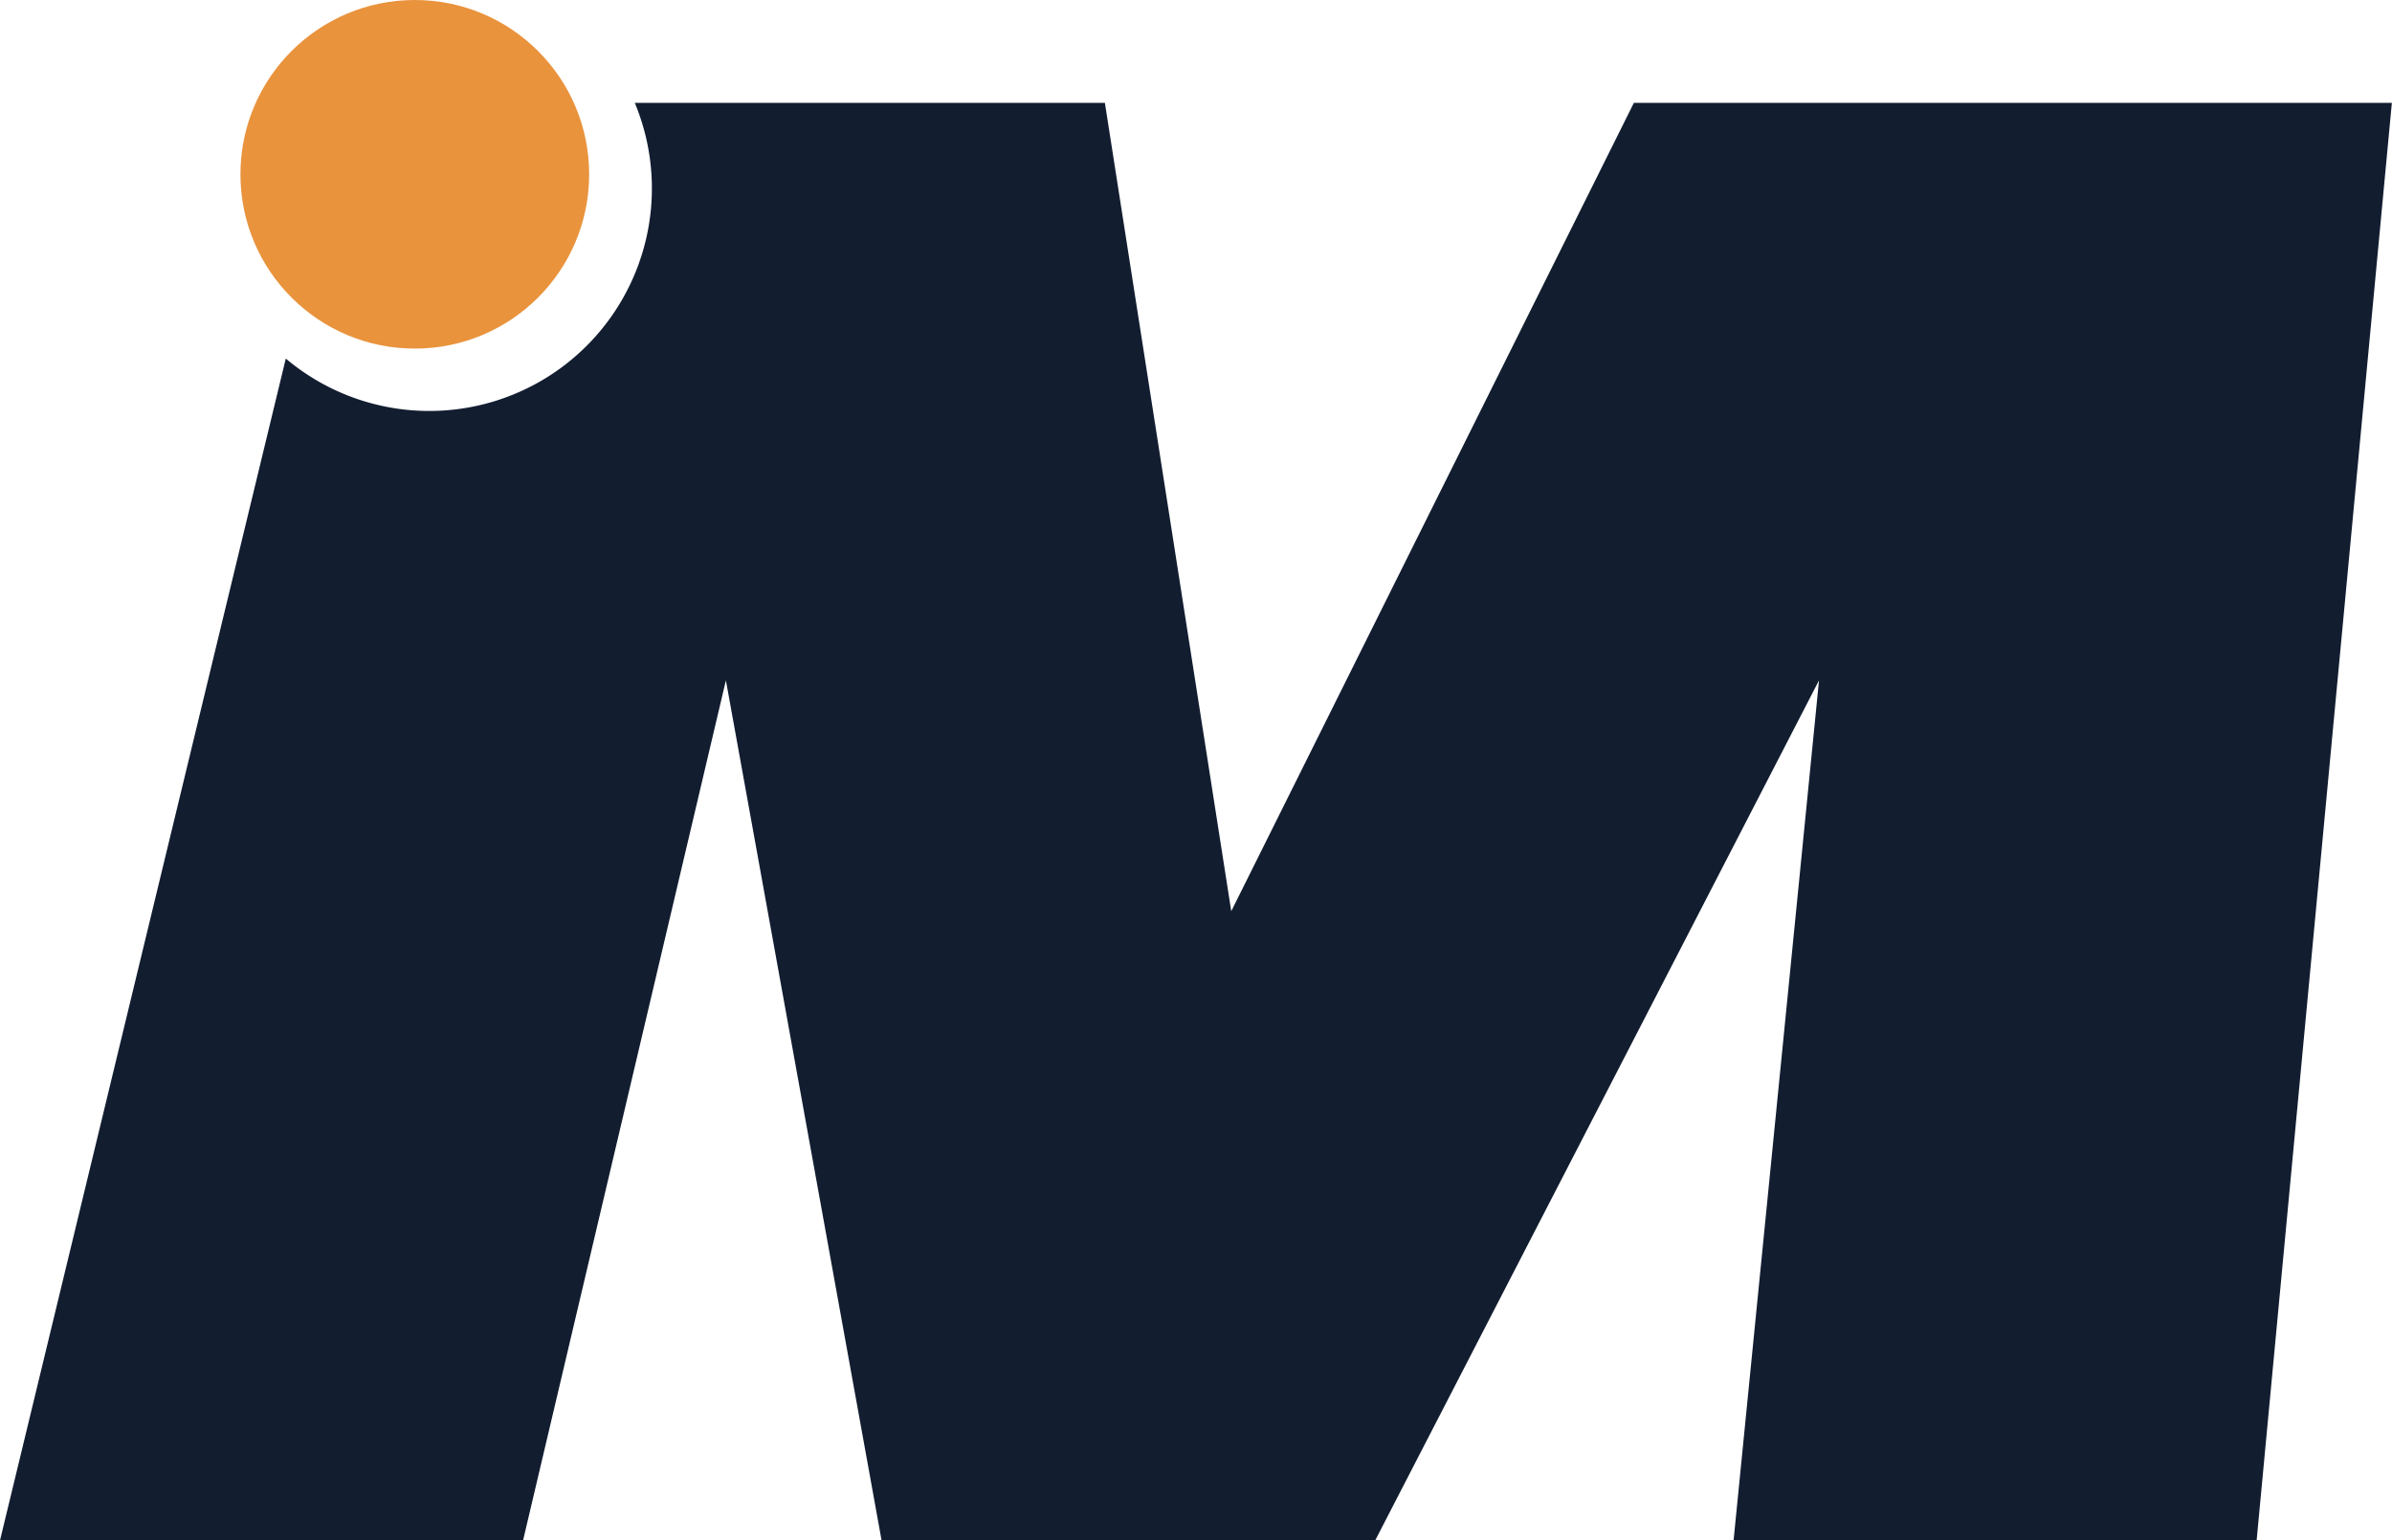 <svg id="Layer_1" data-name="Layer 1" xmlns="http://www.w3.org/2000/svg" viewBox="0 0 173 111.44"><defs><style>.cls-1{fill:#121d30;}.cls-2{fill:#e9933d;}</style></defs><path class="cls-1" d="M176.79,275.6h0l-29.12,58.48-9.14-58.48h-34a16.1,16.1,0,0,1-25.24,18.5L58.62,379.6H96.45l14.67-62.22,11.26,62.22h35.7l32.1-62.22L184,379.6h37.83l9.78-104H176.79Z" transform="translate(-58.62 -268.16)"/><path class="cls-1" d="M138.53,275.6h0Z" transform="translate(-58.62 -268.16)"/><circle class="cls-2" cx="30" cy="12.61" r="12.61"/></svg>
